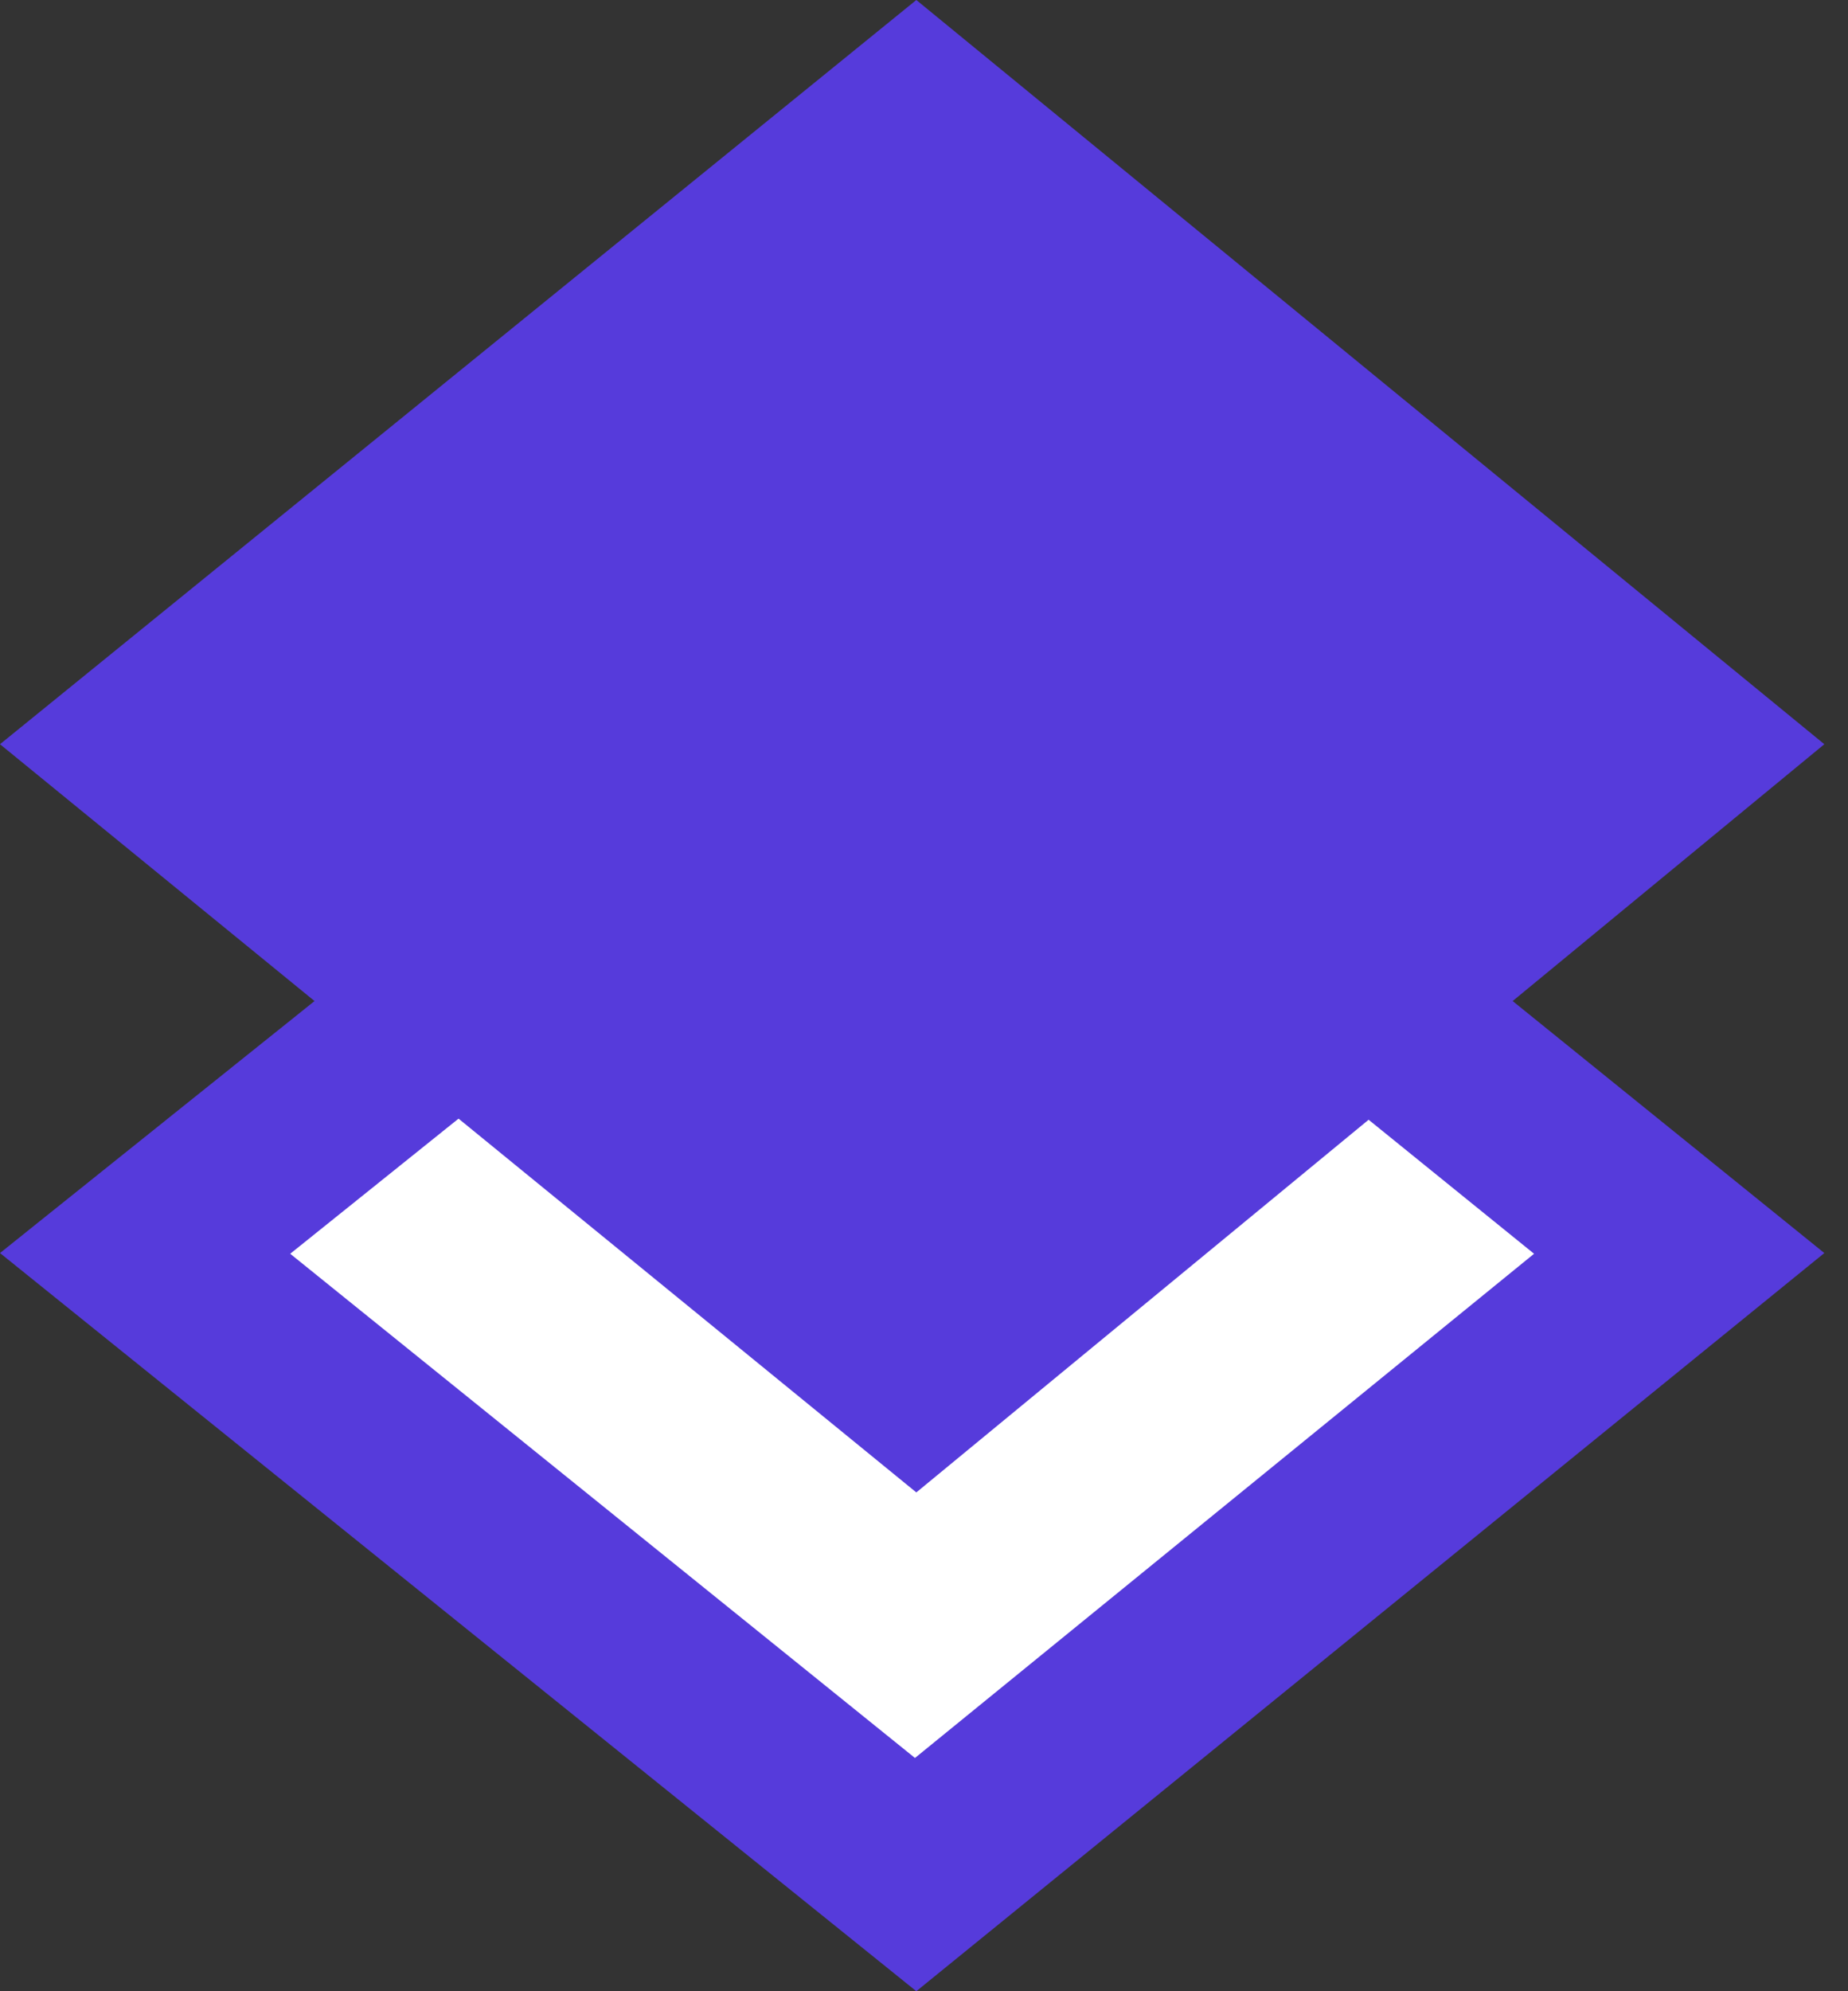 <svg width="26" height="28" viewBox="0 0 26 28" fill="none" xmlns="http://www.w3.org/2000/svg">
<rect x="0" y="0" width="26" height="28" fill="#333333" stroke="none"/>
<g id="Group 6">
<path id="Vector 2" d="M0 17.62L12.892 7.297L25.667 17.62L12.892 28L0 17.62Z" fill="#563BDB"/>
<path id="Vector 3" d="M4.083 17.63L12.873 10.578L21.583 17.63L12.873 24.72L4.083 17.63Z" fill="white"/>
<path id="Vector 1" d="M0 10.465L12.892 0L25.667 10.465L12.892 20.986L0 10.465Z" fill="#563BDB"/>
</g>
</svg>
